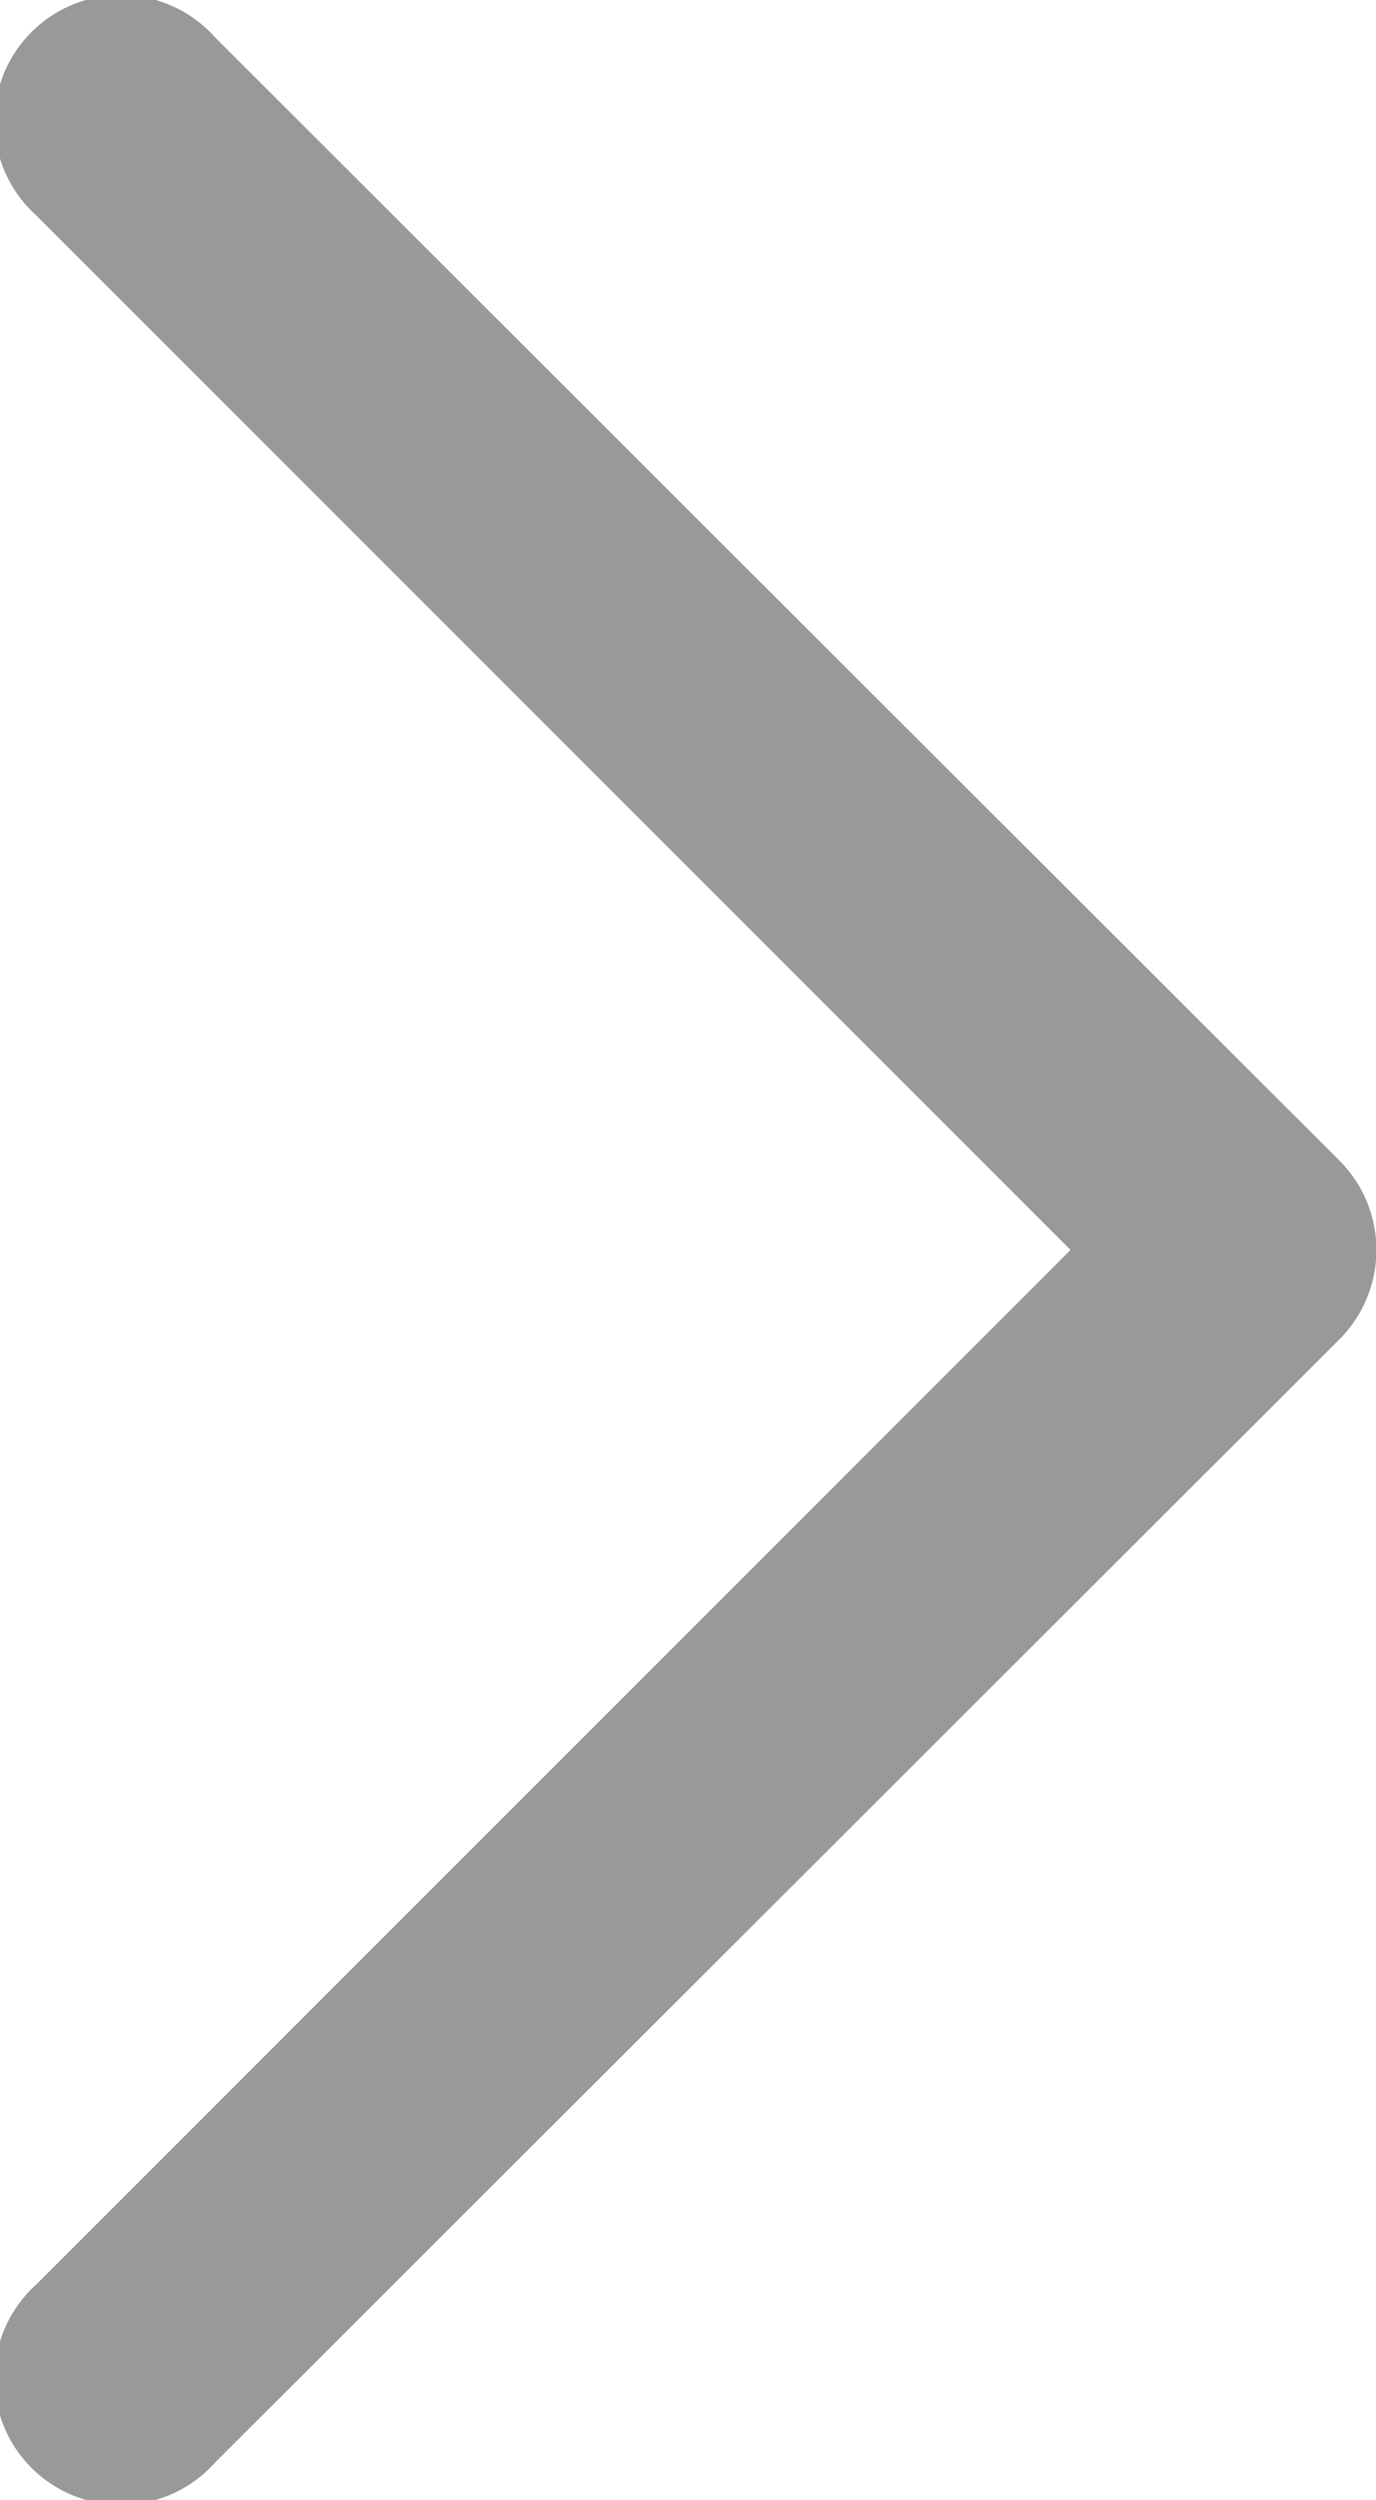 <svg xmlns="http://www.w3.org/2000/svg" viewBox="0 0 9.91 18"><defs><style>.a{fill:#999;}</style></defs><title>未标题-10</title><path class="a" d="M457.65,272.93l-8.1,8.09a.91.91,0,1,1-1.29-1.28l7.45-7.45-7.45-7.45a.91.91,0,1,1,1.29-1.28l8.1,8.09A.91.91,0,0,1,457.65,272.93Z" transform="translate(-448 -263.29)"/></svg>